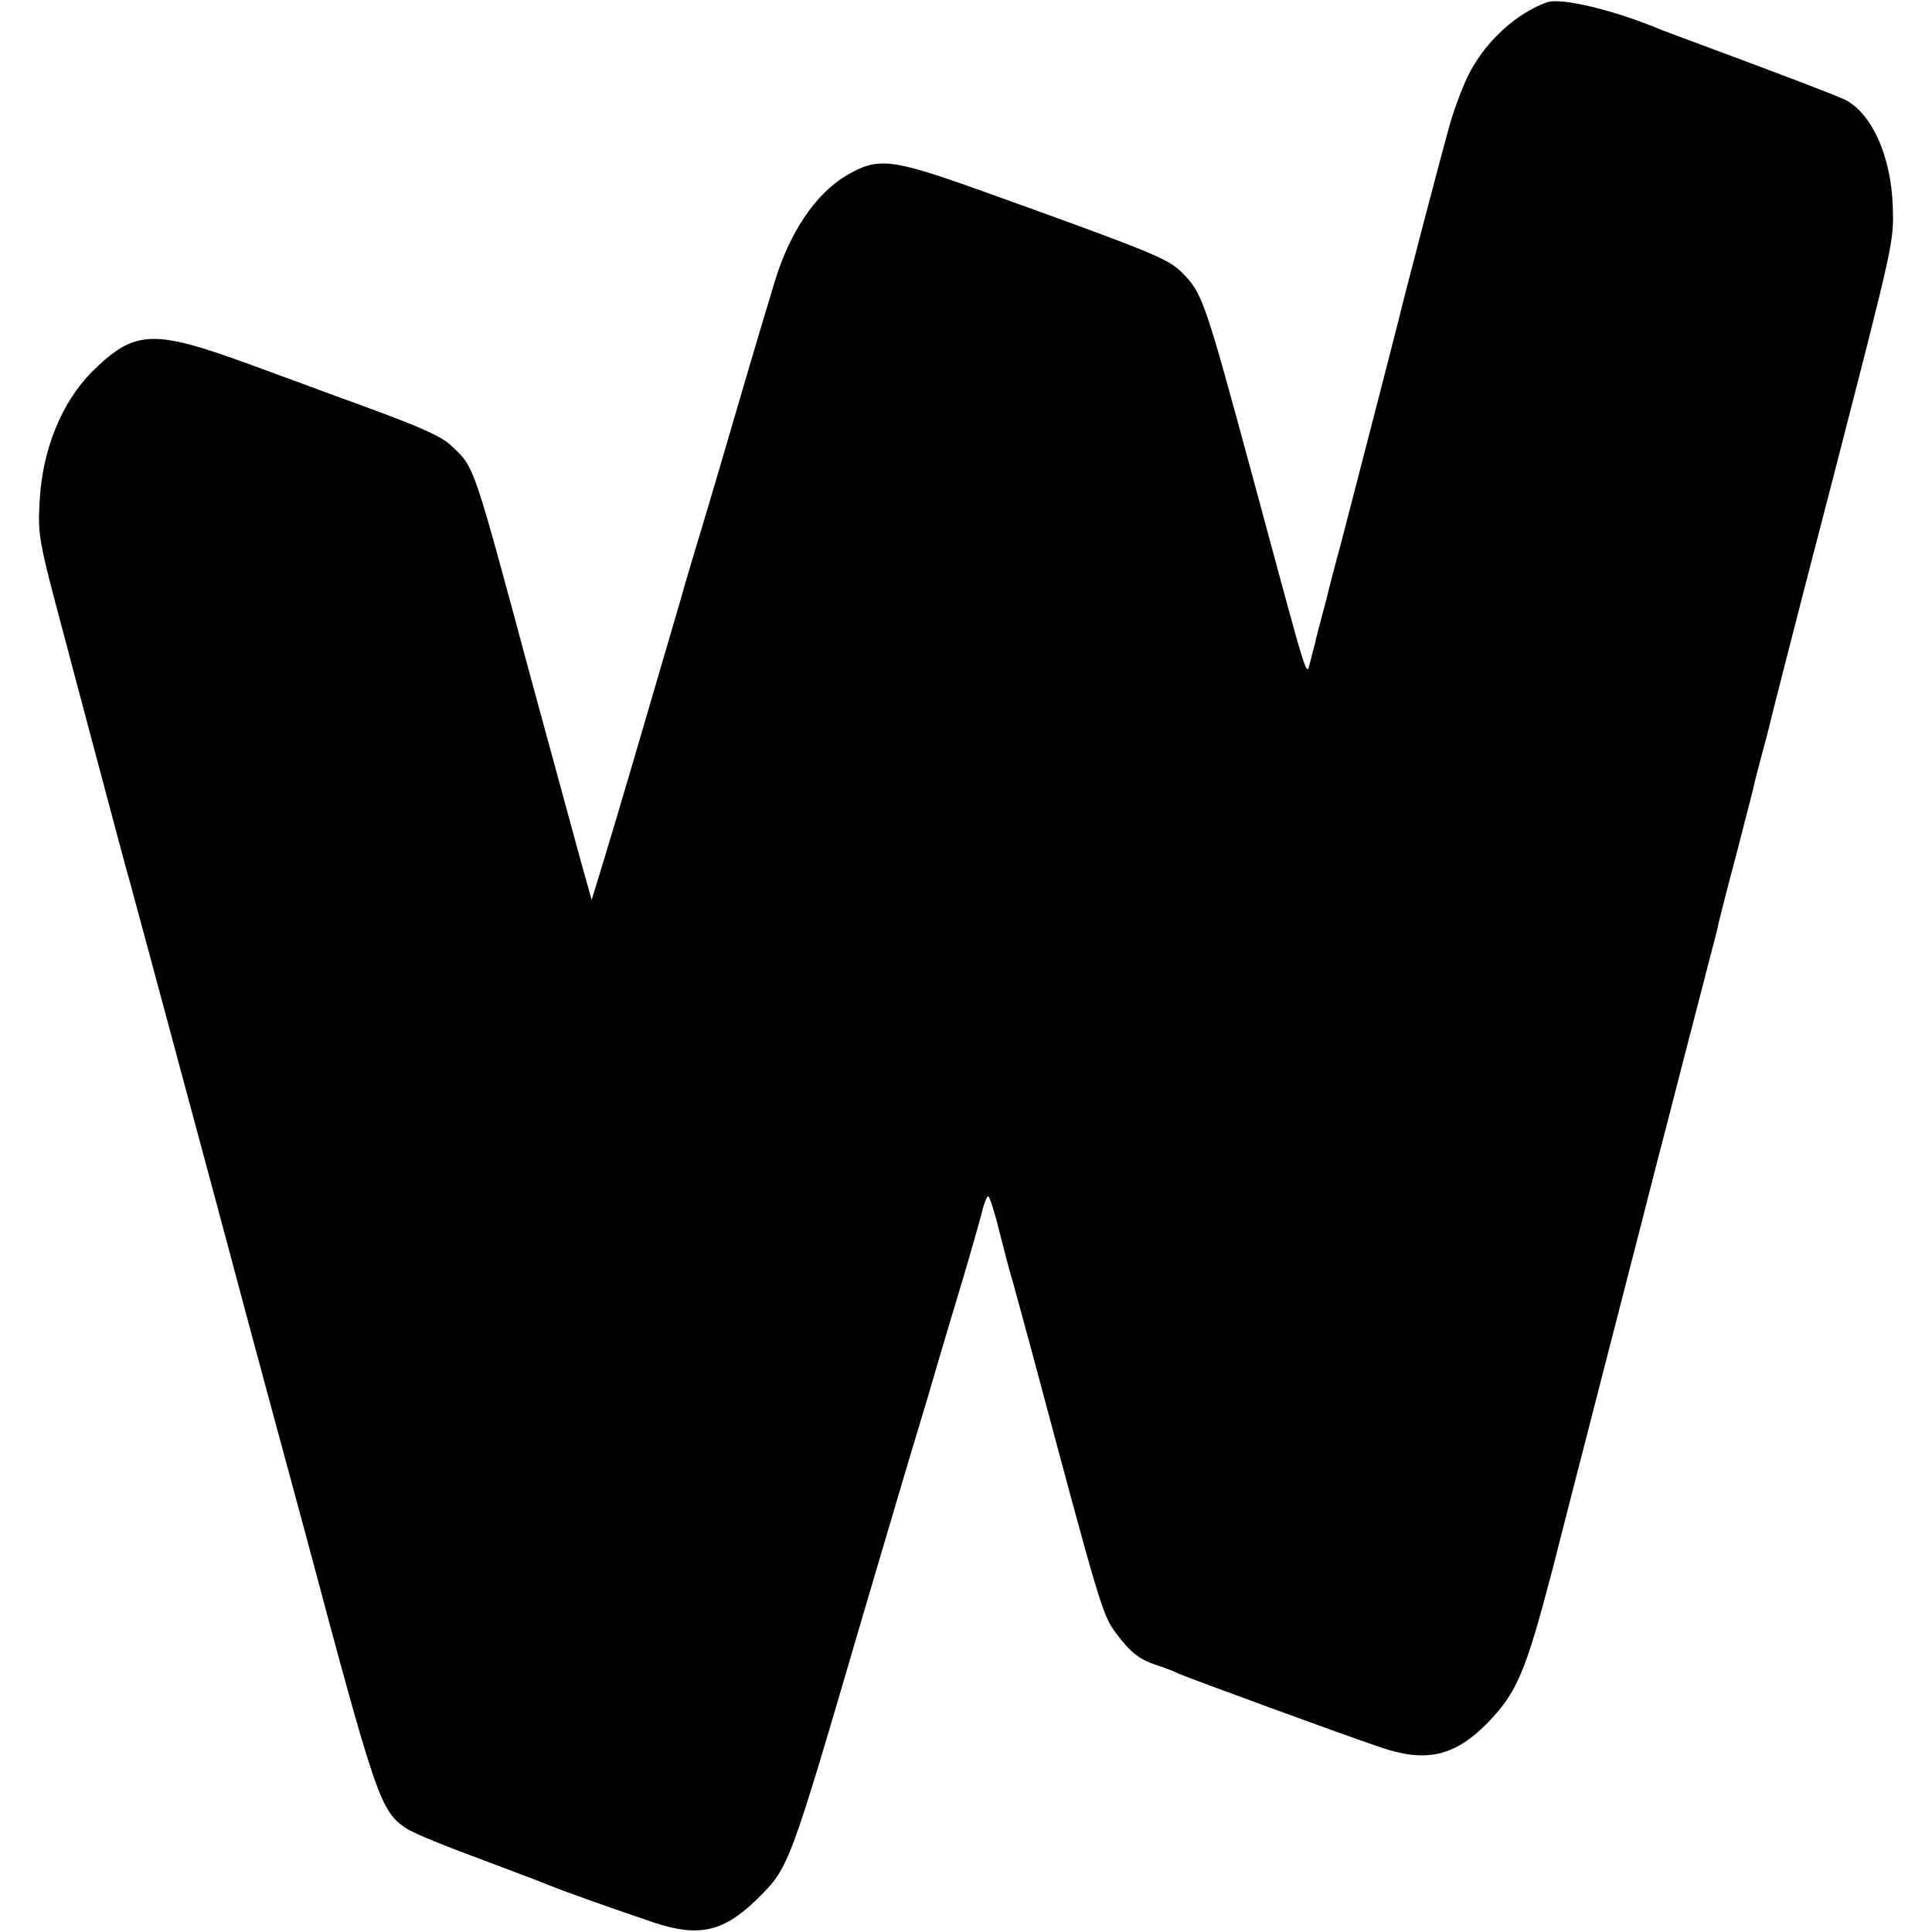 <?xml version="1.0" standalone="no"?>
<!DOCTYPE svg PUBLIC "-//W3C//DTD SVG 20010904//EN"
 "http://www.w3.org/TR/2001/REC-SVG-20010904/DTD/svg10.dtd">
<svg version="1.0" xmlns="http://www.w3.org/2000/svg"
 width="512pt" height="512pt" viewBox="0 0 512 512"
 preserveAspectRatio="xMidYMid meet">
<g transform="translate(0,512) scale(0.1,-0.1)"
fill="#000000" stroke="none">
<path d="M4100 5114 c-79 -28 -158 -99 -203 -182 -16 -29 -40 -91 -54 -139
-20 -70 -122 -459 -137 -523 -7 -28 -117 -455 -152 -589 -20 -73 -37 -140 -39
-150 -3 -9 -9 -34 -15 -56 -6 -22 -13 -49 -15 -60 -3 -11 -9 -33 -13 -50 -11
-38 0 -72 -153 494 -128 472 -132 484 -189 541 -36 35 -82 54 -525 213 -246
88 -277 91 -362 42 -82 -49 -151 -151 -191 -285 -37 -121 -107 -360 -142 -480
-19 -65 -49 -166 -79 -265 -5 -16 -18 -61 -29 -100 -110 -376 -162 -554 -202
-685 l-32 -105 -28 100 c-15 55 -76 278 -135 495 -152 564 -147 550 -207 607
-30 29 -85 53 -318 137 -19 7 -118 44 -220 81 -255 93 -303 91 -415 -19 -81
-81 -133 -207 -140 -345 -5 -88 -3 -102 65 -356 10 -38 50 -189 89 -335 39
-146 77 -290 86 -320 21 -77 116 -430 229 -850 52 -195 109 -407 126 -470 40
-147 75 -277 111 -410 186 -697 197 -729 265 -775 17 -12 103 -47 190 -79 87
-33 173 -65 189 -72 38 -16 189 -69 281 -100 117 -38 181 -23 267 60 89 88 84
73 287 766 66 223 129 437 141 475 12 39 25 84 30 100 31 107 72 244 98 330
16 55 35 121 42 148 6 26 14 47 18 47 3 0 17 -42 29 -92 13 -51 29 -113 37
-138 7 -25 29 -106 49 -180 183 -684 187 -700 225 -750 35 -47 60 -67 101 -81
19 -6 49 -17 65 -25 39 -16 425 -158 532 -194 121 -42 197 -25 284 63 79 81
102 135 173 407 32 126 54 211 187 728 28 108 68 265 89 347 22 83 59 229 84
325 25 96 52 200 60 232 8 31 18 67 20 80 3 12 23 93 46 178 22 85 42 164 45
175 2 11 11 47 20 80 9 33 18 67 20 75 3 15 73 290 172 670 164 637 162 628
159 725 -5 132 -55 243 -125 280 -24 12 -166 66 -411 157 -30 11 -64 24 -75
28 -126 53 -267 87 -305 74z"/>
</g>
</svg>
